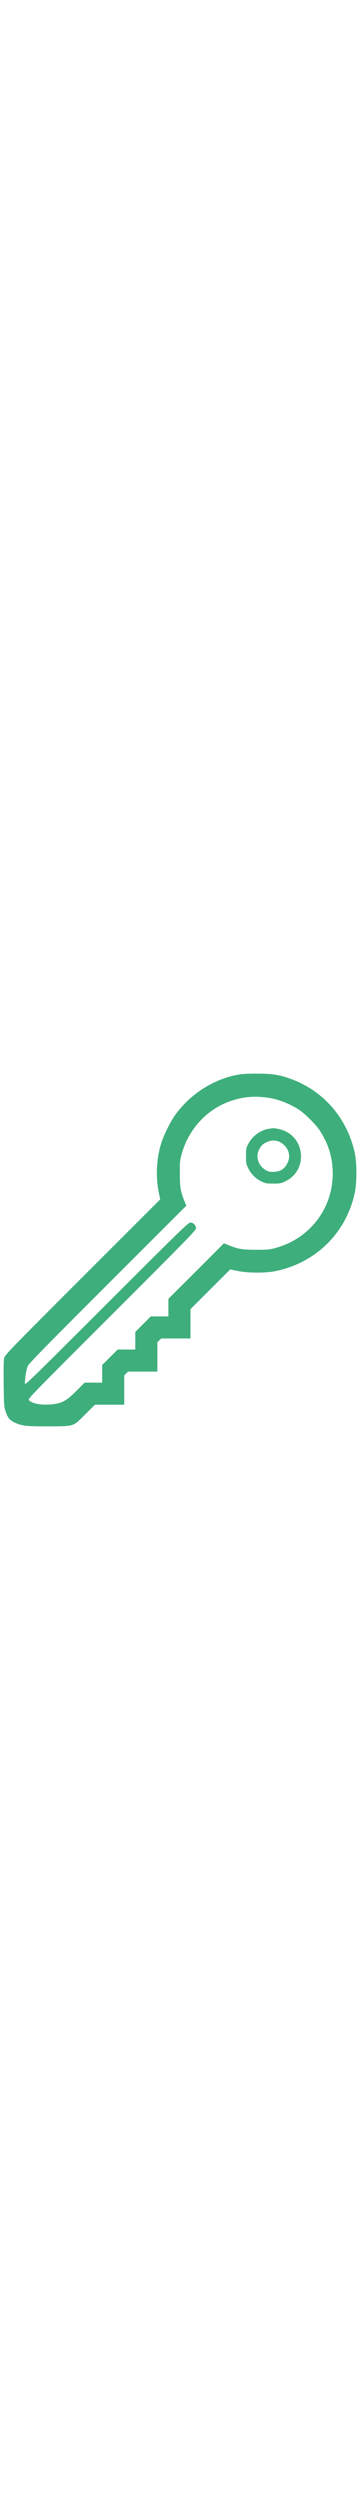 <?xml version="1.0" encoding="utf-8"?>
<!-- Svg Vector Icons : http://www.onlinewebfonts.com/icon -->
<!DOCTYPE svg PUBLIC "-//W3C//DTD SVG 1.1//EN" "http://www.w3.org/Graphics/SVG/1.1/DTD/svg11.dtd">
<svg version="1.1" xmlns="http://www.w3.org/2000/svg" xmlns:xlink="http://www.w3.org/1999/xlink" x="0px" y="0px" viewBox="0 0 1000 1000" enable-background="new 0 0 1000 1000" xml:space="preserve" fill="#3eaf7c" width="144px">
<g><g transform="translate(0,512) scale(0.1,-0.1)"><path d="M6561.3,4980.8c-655.4-136.1-1251.3-519.3-1665.3-1069.3c-157.1-208.9-352.6-603.6-429.2-862.3c-122.6-423.5-143.7-900.7-57.5-1322.3l40.2-201.2L2293.6-630.2C333.2-2592.5,135.9-2795.6,116.7-2872.3c-15.3-57.5-19.2-281.7-15.3-718.6c7.7-590.2,9.6-642,49.8-760.8c59.4-180.1,111.2-249.1,233.8-310.4c208.9-103.5,335.4-118.8,948.6-116.9c743.5,3.8,688-13.4,1034.8,333.4l268.3,268.3h406.3h408.2v408.2v408.2l53.7,51.7l53.7,51.7h406.3h406.3v408.2v408.2l53.7,51.7l53.7,51.7h406.3h406.3v408.2v406.3l551.9,551.9l551.9,551.9l201.2-42.2c262.5-57.5,762.7-61.3,1023.3-11.5c1142.1,224.2,1993,1054,2236.3,2184.6c59.4,281.7,59.4,818.3,0,1100c-212.7,981.1-877.7,1743.8-1810.9,2073.4C7736,4992.3,7544.4,5021,7117,5019.1C6820,5019.1,6699.3,5009.5,6561.3,4980.8z M7465.8,4346.5c279.8-42.2,601.7-170.6,860.4-344.9c149.5-101.6,442.7-392.9,542.3-542.3c251-375.6,373.7-770.4,373.7-1216.9c0-975.4-642-1809-1590.5-2065.8c-168.6-46-216.5-49.8-540.4-49.8c-381.4,0-496.3,19.2-770.4,130.3l-120.7,49.8l-770.4-772.3l-772.3-770.4v-243.4v-245.3h-243.4h-245.3l-214.6-214.6l-216.5-216.5V-2399v-245.3h-243.4h-245.3l-214.6-214.6l-216.5-216.5v-243.4v-245.3h-245.3h-243.4l-220.4-222.3c-270.2-272.1-392.8-343-647.7-375.6c-308.5-38.3-586.4,7.7-678.4,111.1c-32.6,36.4,42.2,113.1,2303.4,2374.3C5263.9,481.3,5444.1,667.1,5444.1,724.6c0,84.3-72.8,157.1-157.1,157.1c-57.5,0-239.5-176.3-2328.3-2265.1c-2176.9-2176.9-2267-2263.2-2267-2199.9c0,139.9,42.2,394.8,78.6,479.1c30.7,69,494.4,544.2,2221,2270.8l2184.6,2184.6L5126,1472c-111.1,274-130.3,389-130.3,770.4c-1.9,331.5,1.9,367.9,51.7,546.2c199.3,714.8,732,1274.4,1421.9,1490.9C6793.2,4381,7103.6,4402.1,7465.8,4346.5z"/><path d="M7460,3486c-237.6-40.2-456.1-205-569.2-429.2c-53.7-107.3-57.5-130.3-57.5-325.8c0-195.5,3.8-220.4,59.4-335.4c74.7-159.1,212.7-297,371.8-371.8c115-55.6,139.9-59.4,325.8-59.4c185.9,0,210.8,3.8,331.5,61.3c665,316.2,550,1299.3-170.5,1452.6C7603.8,3509,7603.8,3509,7460,3486z M7732.2,3139.2c47.9-15.3,113-59.4,164.8-111.1c136-134.1,170.6-312.4,93.9-479.1c-80.5-176.3-205-256.8-402.4-258.7c-107.3,0-139.9,7.7-220.4,57.5c-187.8,116.9-266.4,348.8-182,538.5c55.6,122.6,105.4,176.3,222.3,230C7515.6,3167.9,7613.4,3173.7,7732.2,3139.2z"/></g></g>
</svg>